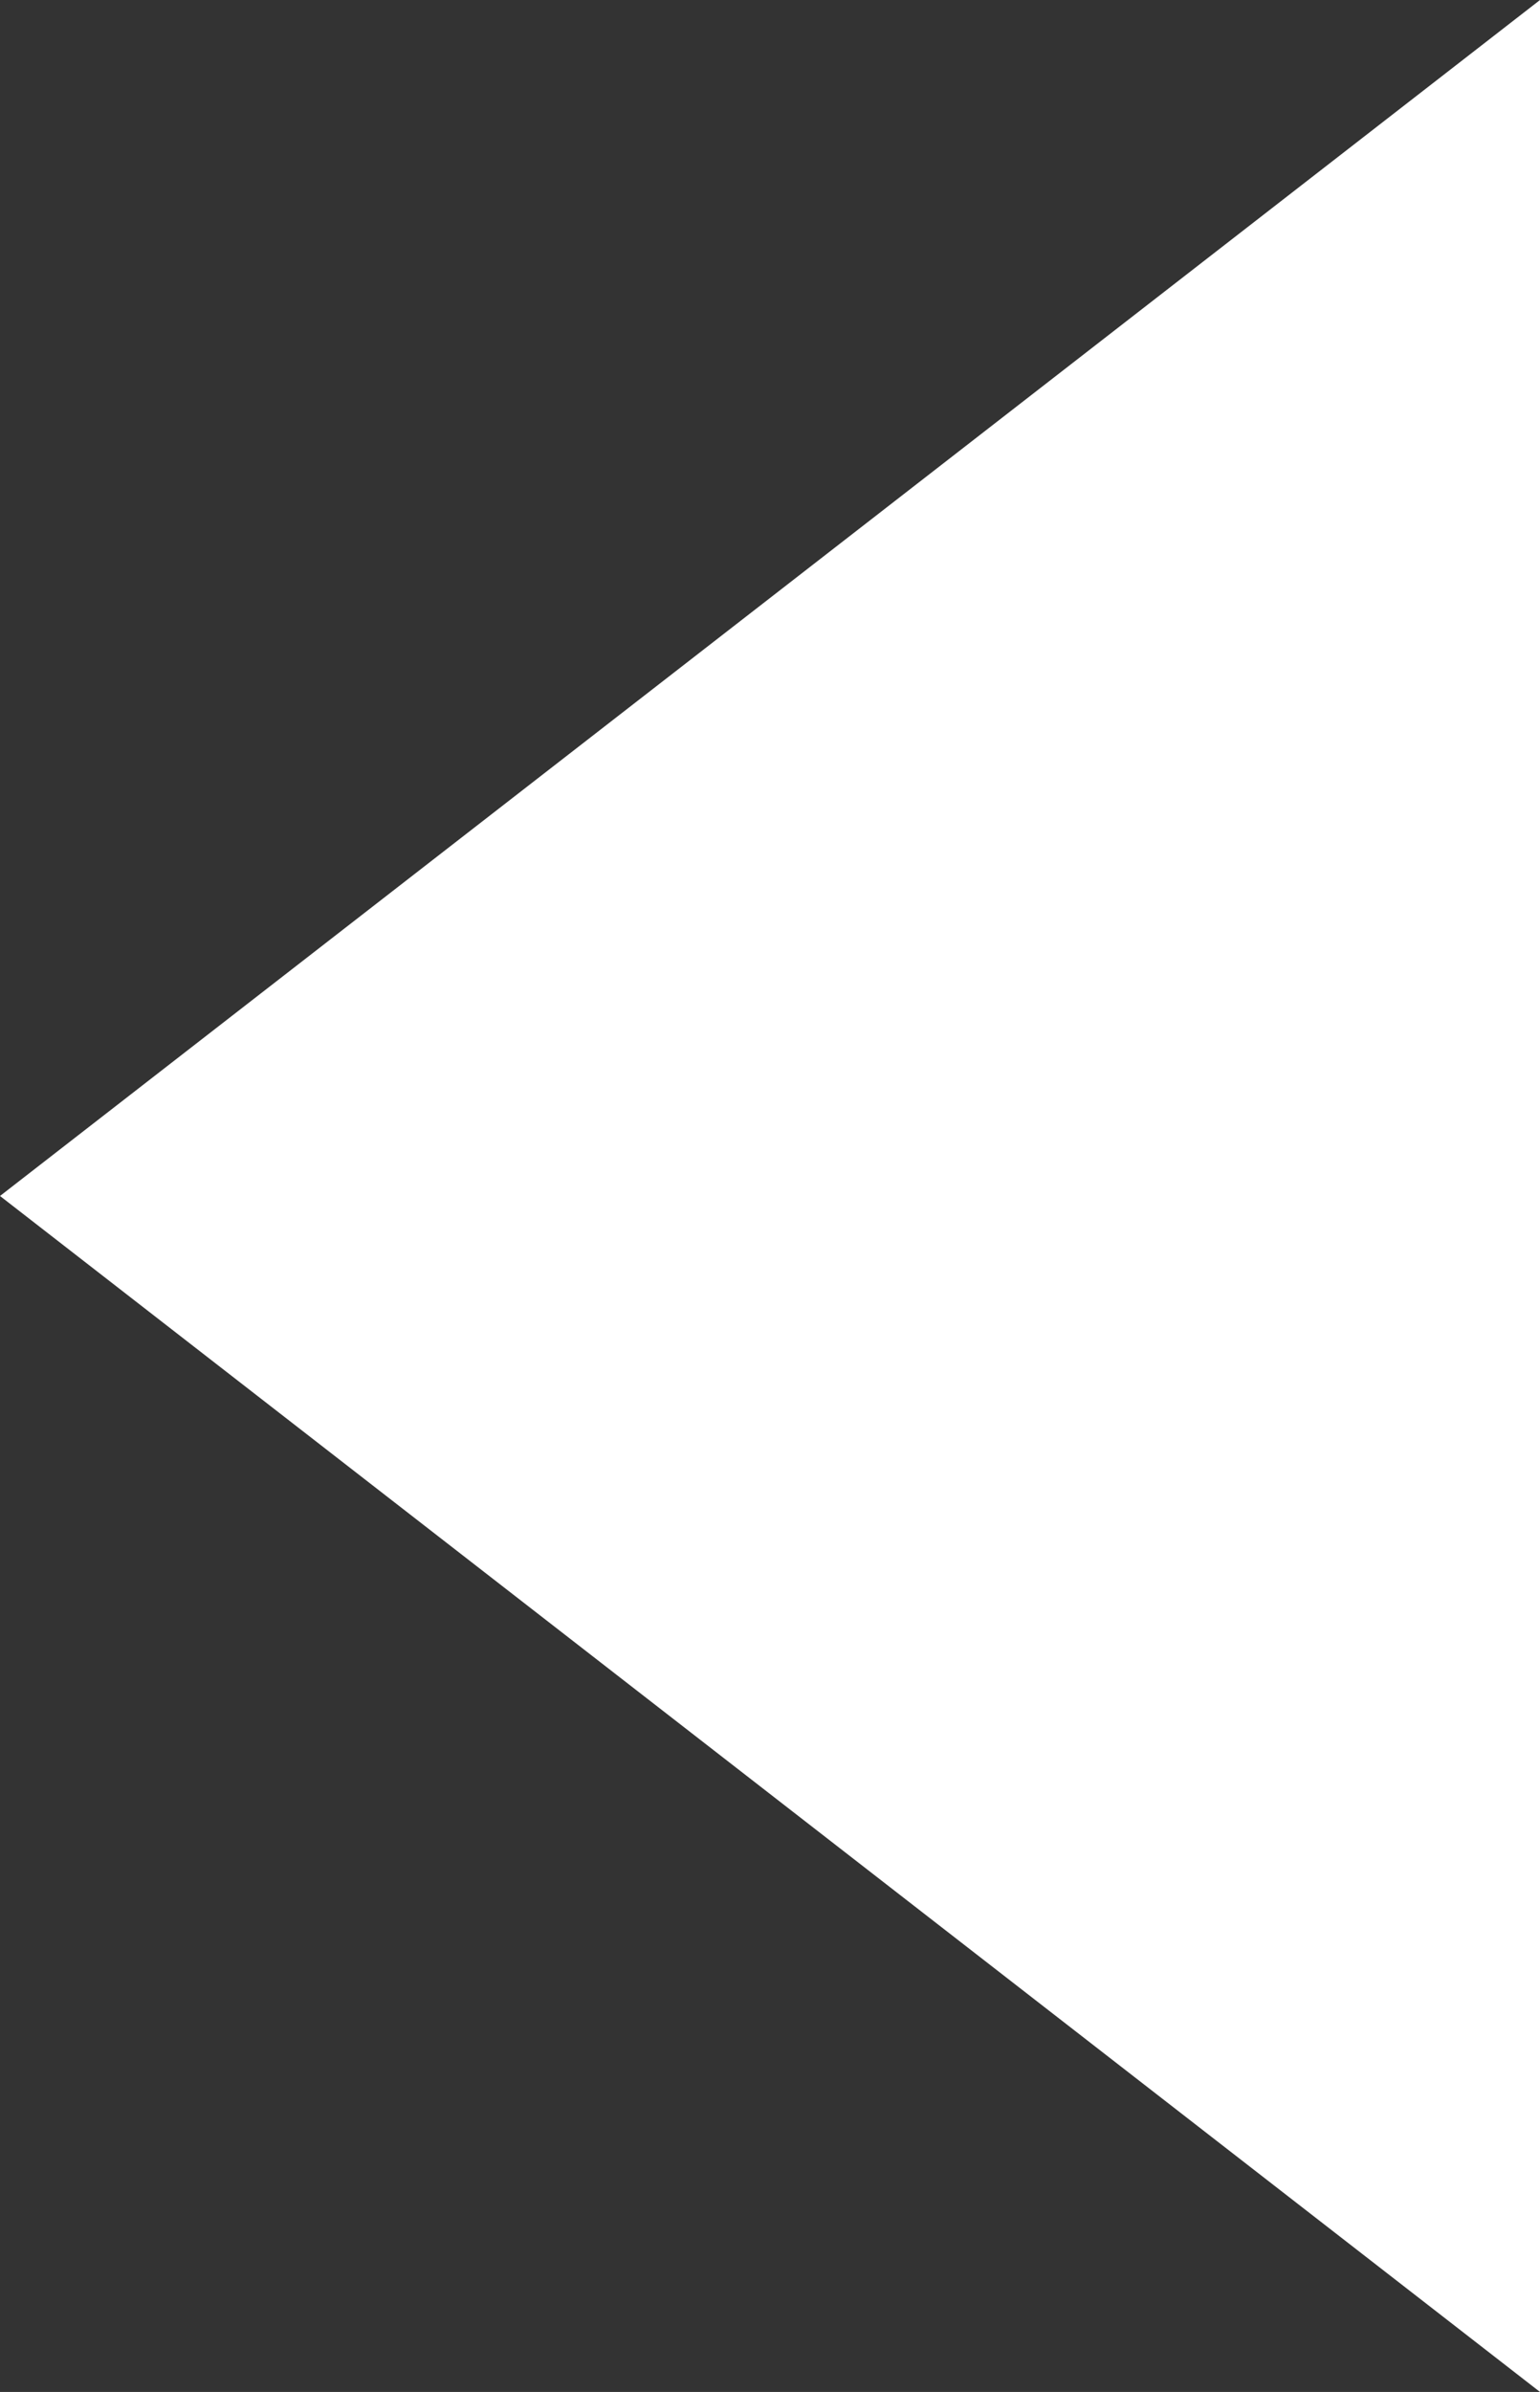 <?xml version="1.0" encoding="utf-8"?>
<!-- Generator: Adobe Illustrator 19.0.0, SVG Export Plug-In . SVG Version: 6.00 Build 0)  -->
<svg version="1.1" id="Layer_1" xmlns="http://www.w3.org/2000/svg" xmlns:xlink="http://www.w3.org/1999/xlink" x="0px" y="0px"
	 viewBox="-268 264 341.5 530" style="enable-background:new -268 264 341.5 530;" xml:space="preserve">
<rect x="-268" y="264" width="341.5" height="530" fill="#333333" stroke="none"/>
<style type="text/css">
	.st0{fill:#FFFFFF;}
</style>
<polygon class="st0" points="-268,529 73.5,794 73.5,529 73.5,264 "/>
</svg>
